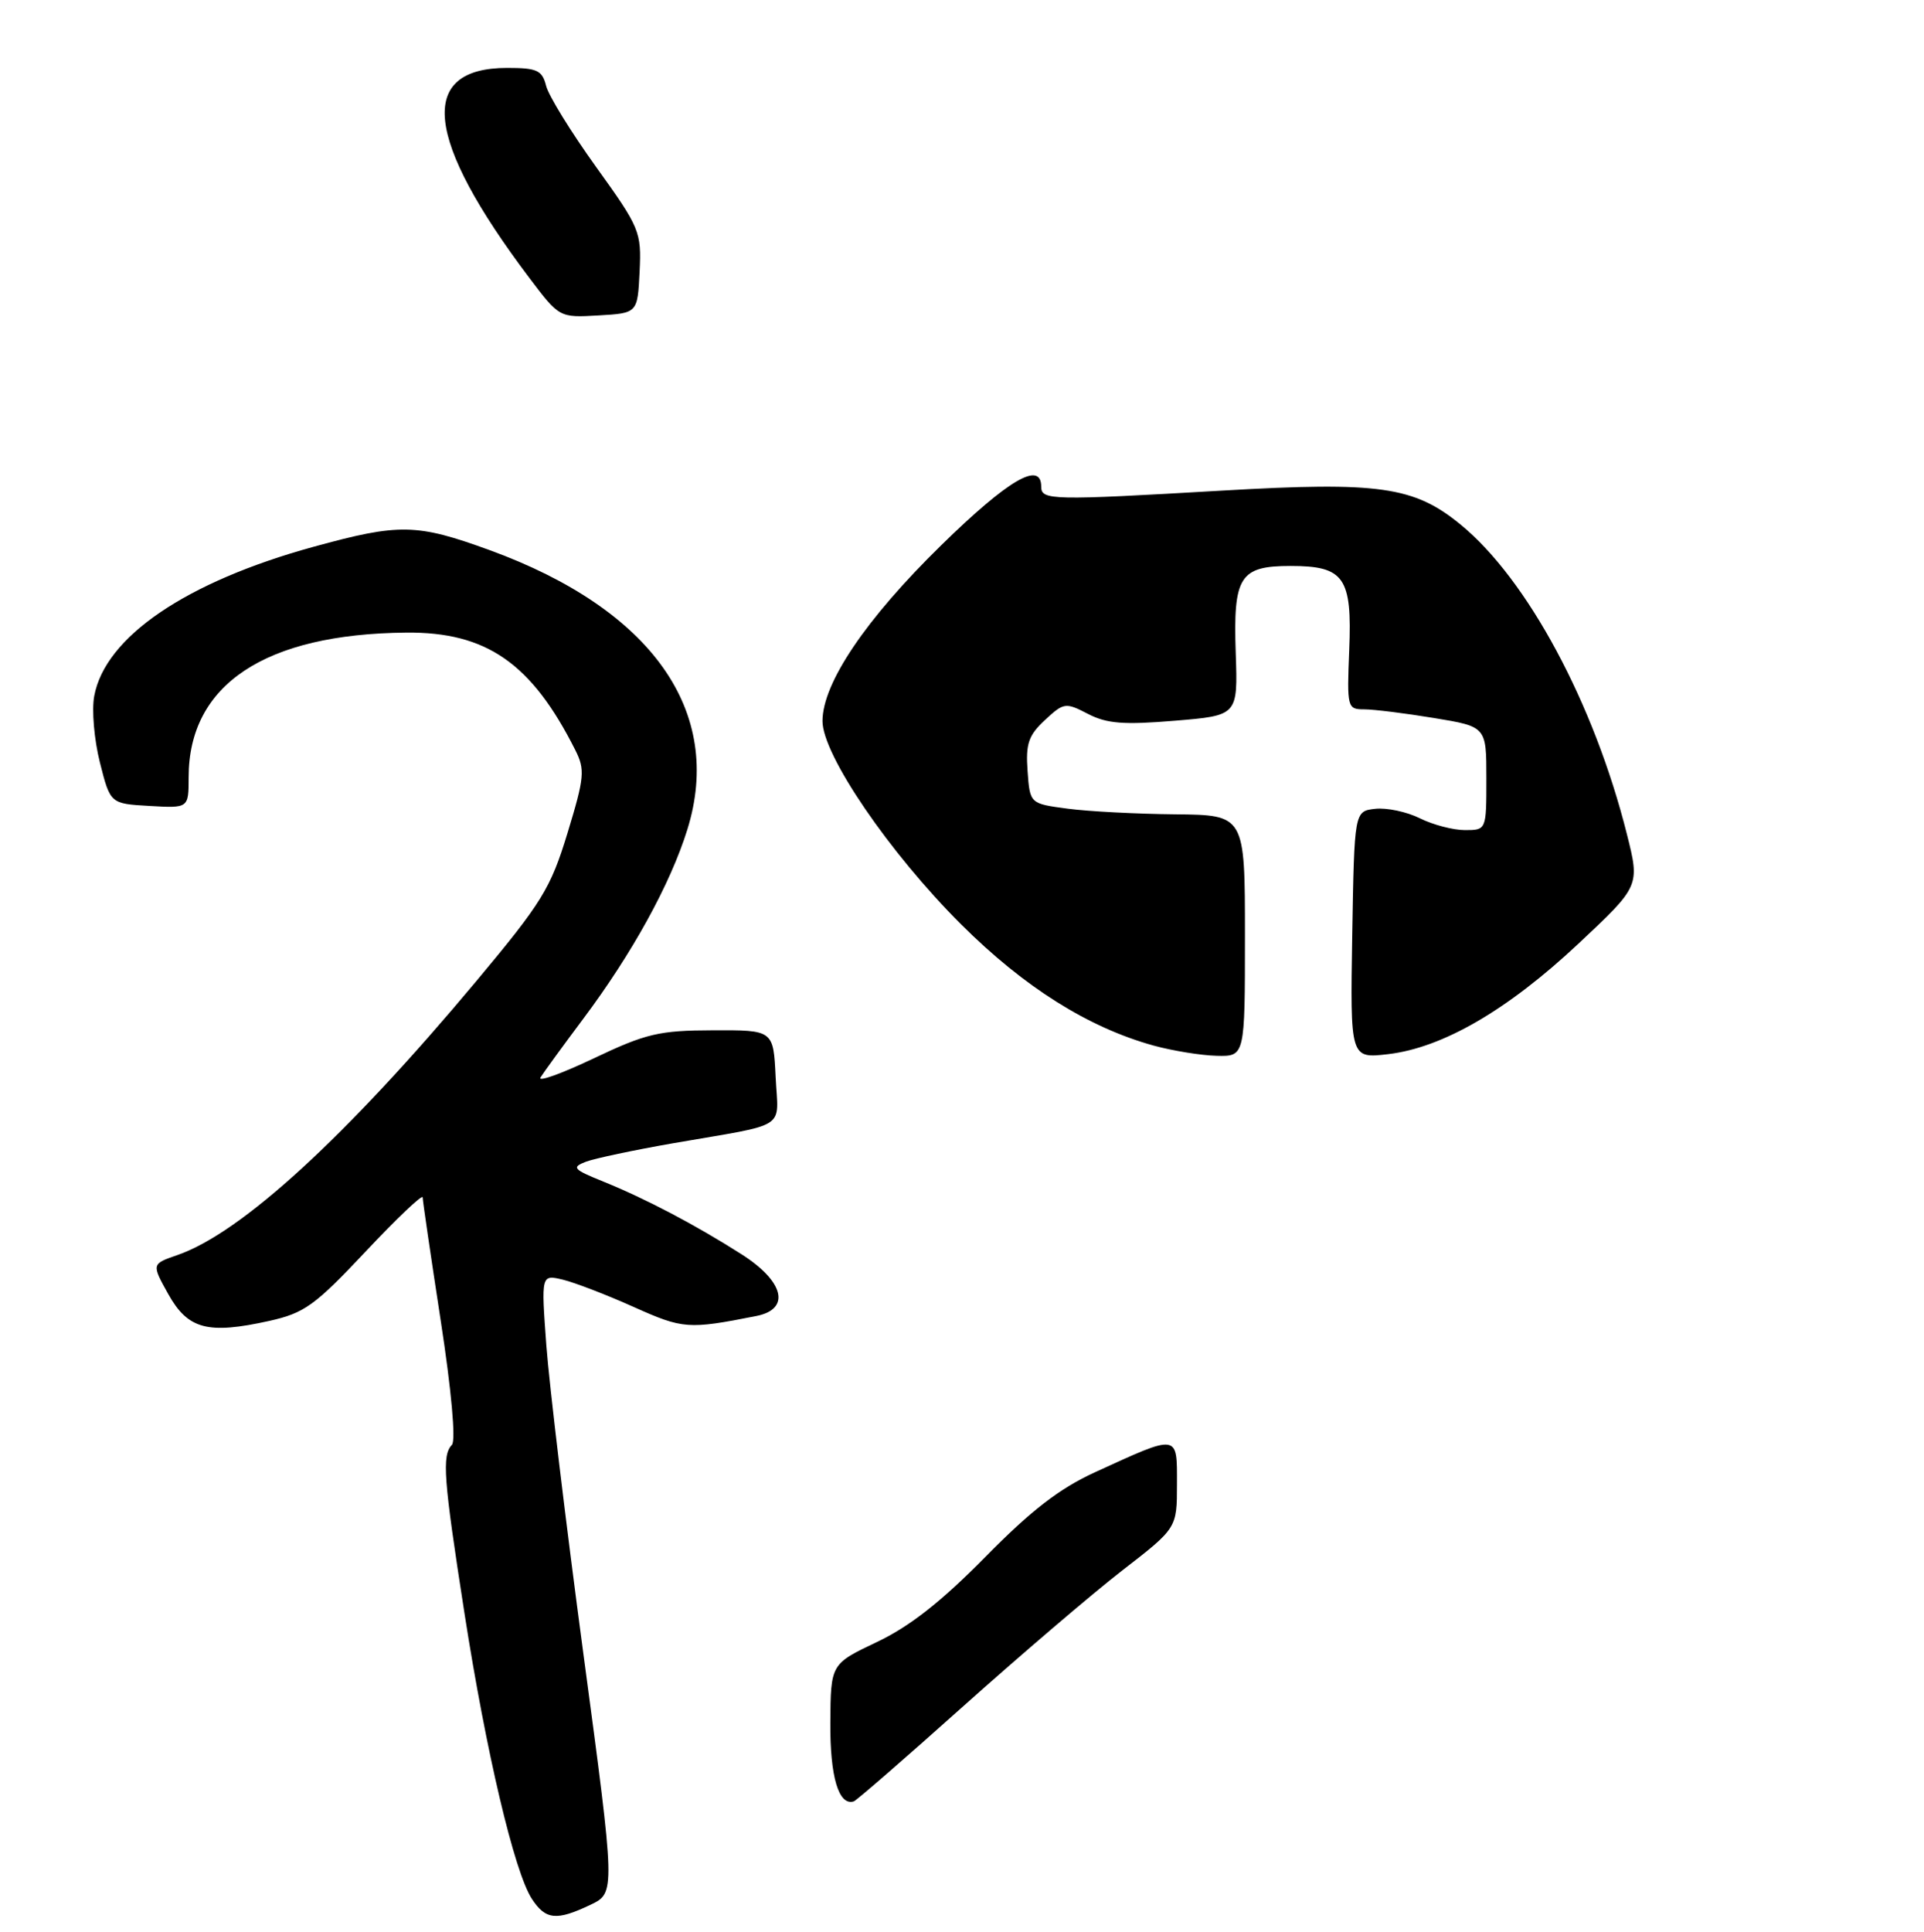 <?xml version="1.0" encoding="UTF-8" standalone="no"?>
<!DOCTYPE svg PUBLIC "-//W3C//DTD SVG 1.1//EN" "http://www.w3.org/Graphics/SVG/1.1/DTD/svg11.dtd" >
<svg xmlns="http://www.w3.org/2000/svg" xmlns:xlink="http://www.w3.org/1999/xlink" version="1.1" viewBox="0 0 255 256">
 <g >
 <path fill="currentColor"
d=" M 78.25 252.42 C 81.57 250.83 81.57 250.83 77.33 219.24 C 75.00 201.86 72.79 183.43 72.41 178.27 C 71.72 168.89 71.72 168.89 74.61 169.58 C 76.20 169.97 80.42 171.59 84.00 173.20 C 90.52 176.12 91.22 176.18 100.25 174.39 C 104.83 173.48 103.93 169.80 98.25 166.19 C 92.14 162.30 85.61 158.87 79.97 156.58 C 75.96 154.96 75.72 154.69 77.65 153.95 C 78.84 153.50 84.01 152.41 89.15 151.51 C 104.72 148.81 103.14 149.83 102.80 142.72 C 102.50 136.50 102.50 136.50 94.48 136.53 C 87.34 136.55 85.62 136.96 78.69 140.25 C 74.42 142.28 71.24 143.42 71.64 142.78 C 72.03 142.14 74.56 138.67 77.26 135.06 C 83.81 126.32 88.85 117.15 91.10 109.92 C 95.97 94.28 86.40 80.75 64.92 72.91 C 55.21 69.37 52.94 69.33 41.55 72.46 C 24.67 77.10 13.95 84.39 12.49 92.23 C 12.14 94.07 12.48 98.03 13.24 101.04 C 14.62 106.50 14.62 106.50 19.81 106.80 C 25.00 107.10 25.00 107.10 25.00 103.01 C 25.00 90.72 35.10 84.00 53.84 83.83 C 64.47 83.73 70.45 87.88 76.24 99.38 C 77.56 102.00 77.47 103.00 75.22 110.38 C 72.97 117.75 71.85 119.57 63.14 130.00 C 45.89 150.64 32.00 163.37 23.53 166.31 C 20.08 167.50 20.08 167.50 22.31 171.50 C 24.92 176.16 27.54 176.85 35.70 175.04 C 40.34 174.00 41.74 173.00 48.45 165.86 C 52.60 161.44 56.01 158.21 56.02 158.67 C 56.02 159.13 57.10 166.47 58.41 175.00 C 59.83 184.22 60.43 190.89 59.90 191.45 C 58.55 192.88 58.77 195.87 61.56 213.79 C 64.43 232.22 68.18 248.11 70.50 251.64 C 72.32 254.42 73.76 254.56 78.25 252.42 Z  M 127.66 226.11 C 135.27 219.30 144.76 211.20 148.74 208.11 C 155.99 202.50 155.99 202.50 155.99 196.68 C 156.00 189.95 156.28 189.99 145.14 195.09 C 140.42 197.25 136.67 200.14 130.57 206.34 C 124.76 212.24 120.56 215.54 116.23 217.59 C 110.10 220.50 110.10 220.50 110.05 228.29 C 110.00 235.46 111.16 239.34 113.16 238.71 C 113.52 238.59 120.04 232.93 127.66 226.11 Z  M 84.77 36.00 C 85.02 30.70 84.81 30.19 79.00 22.12 C 75.68 17.50 72.70 12.67 72.38 11.37 C 71.86 9.31 71.18 9.00 67.22 9.00 C 55.27 9.00 56.26 18.39 70.14 36.80 C 74.14 42.10 74.14 42.10 79.32 41.80 C 84.50 41.50 84.50 41.50 84.77 36.00 Z  M 152.91 138.56 C 144.23 136.16 135.77 130.84 127.43 122.54 C 117.87 113.02 109.00 100.01 109.01 95.55 C 109.02 90.51 114.75 82.03 124.75 72.25 C 133.62 63.57 138.00 61.01 138.00 64.50 C 138.00 66.30 139.35 66.33 162.03 65.01 C 182.81 63.81 187.42 64.46 193.59 69.52 C 202.44 76.77 211.27 93.21 215.62 110.53 C 217.35 117.41 217.35 117.41 209.19 125.06 C 199.81 133.85 191.24 138.83 184.00 139.69 C 178.95 140.28 178.95 140.28 179.22 123.89 C 179.50 107.50 179.50 107.50 182.26 107.18 C 183.78 107.01 186.44 107.57 188.17 108.43 C 189.89 109.29 192.59 110.00 194.15 110.00 C 197.00 110.00 197.00 110.00 197.00 103.15 C 197.00 96.29 197.00 96.29 190.06 95.15 C 186.24 94.52 182.08 94.00 180.81 94.00 C 178.57 94.00 178.51 93.78 178.82 86.15 C 179.22 76.51 178.16 75.00 171.05 75.00 C 164.30 75.00 163.43 76.38 163.78 86.57 C 164.06 94.82 164.06 94.82 155.68 95.51 C 148.95 96.07 146.70 95.90 144.21 94.61 C 141.22 93.06 141.00 93.09 138.49 95.42 C 136.31 97.44 135.93 98.57 136.19 102.17 C 136.50 106.50 136.50 106.50 141.50 107.16 C 144.25 107.53 150.66 107.86 155.75 107.91 C 165.00 108.00 165.00 108.00 165.00 124.00 C 165.00 140.00 165.00 140.00 161.25 139.91 C 159.19 139.86 155.44 139.25 152.91 138.56 Z "/>
</g>
</svg>